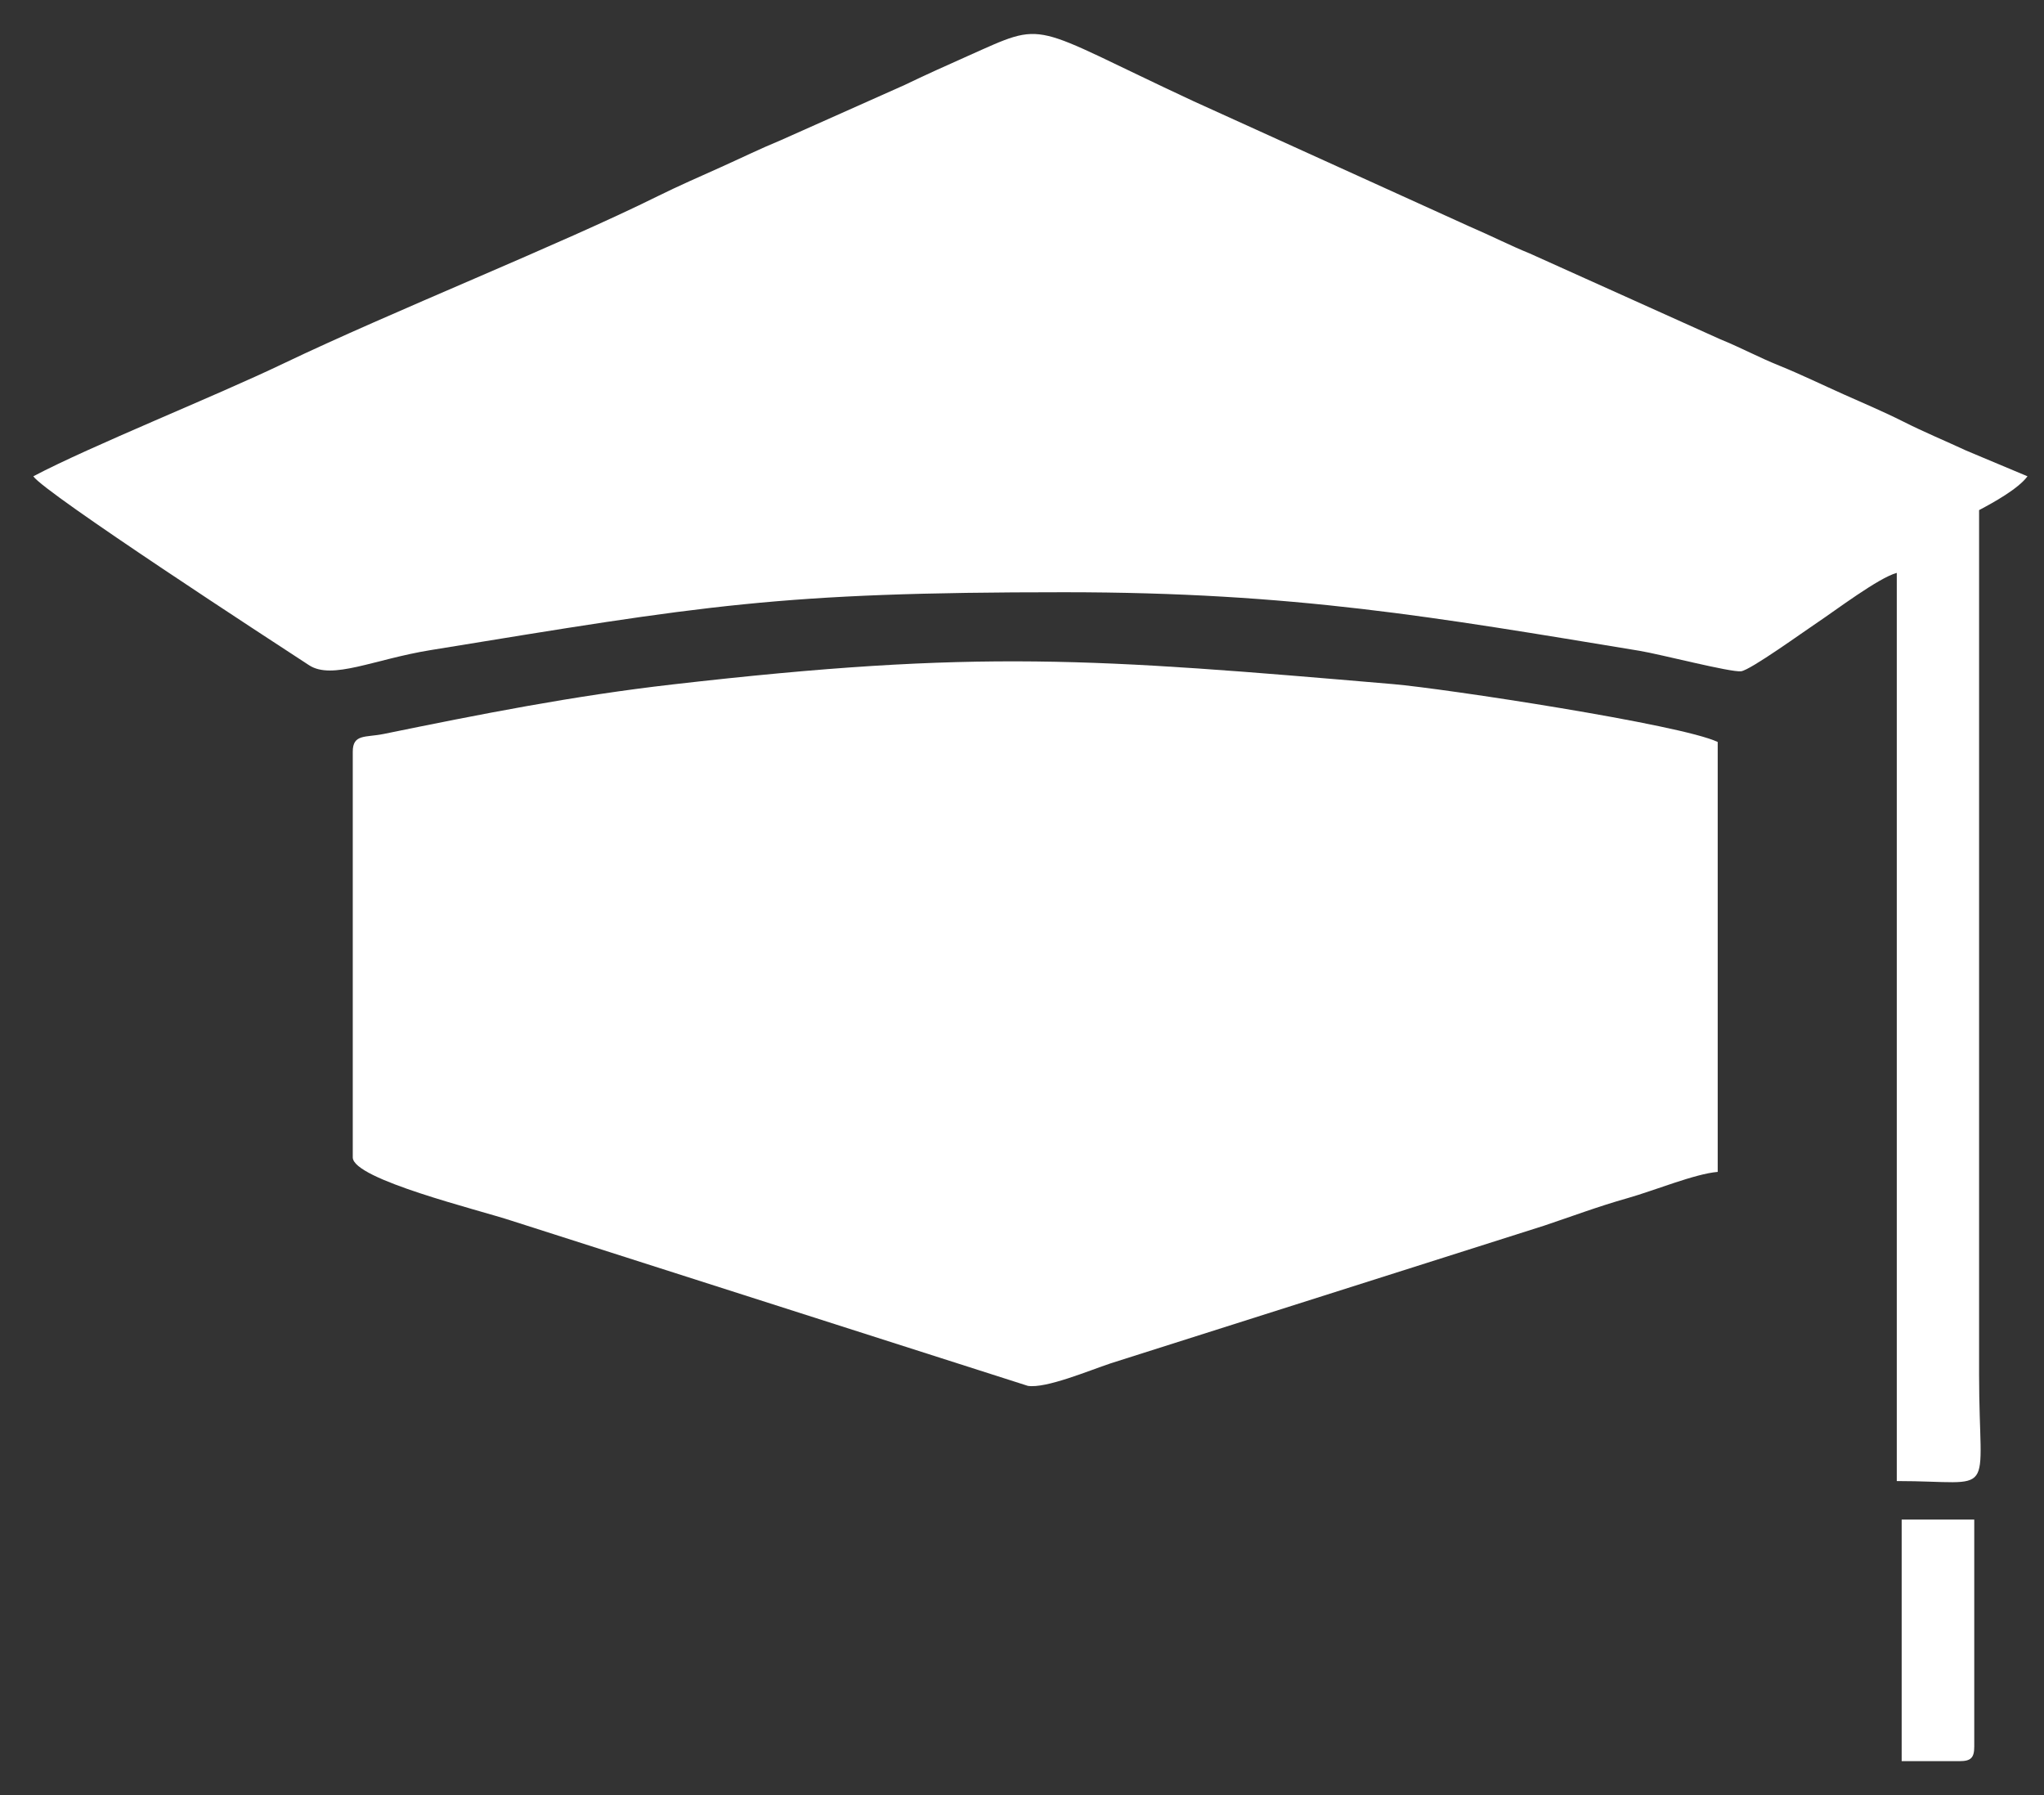 <svg width="41" height="36" viewBox="0 0 41 36" fill="none" xmlns="http://www.w3.org/2000/svg">
<rect x="0" y="0" width="41" height="36" fill="#333333" stroke="none"/>
<path fill-rule="evenodd" clip-rule="evenodd" d="M7.076 15.074V23.211C7.076 23.651 9.616 24.266 10.267 24.483L20.618 27.793C20.982 27.849 21.838 27.488 22.282 27.34L30.973 24.58C31.544 24.389 32.05 24.197 32.651 24.027C33.184 23.876 34.001 23.539 34.455 23.502V14.88C33.722 14.529 28.962 13.807 27.947 13.72C21.93 13.206 19.642 13.02 13.492 13.726C11.483 13.956 9.636 14.323 7.692 14.72C7.331 14.793 7.076 14.716 7.076 15.074Z" fill="white"/>
<path fill-rule="evenodd" clip-rule="evenodd" d="M0.668 9.552C0.893 9.887 5.492 12.879 6.2 13.341C6.663 13.642 7.496 13.224 8.629 13.039C14.173 12.135 15.612 11.877 21.348 11.877C25.967 11.877 28.787 12.377 32.889 13.052C33.296 13.119 34.715 13.487 34.924 13.462C35.11 13.44 36.184 12.664 36.436 12.497C36.814 12.245 37.683 11.586 38.047 11.489V29.702C40.094 29.702 39.698 30.104 39.698 27.57V10.23C39.992 10.075 40.486 9.801 40.669 9.552L39.439 9.036C39.004 8.834 38.604 8.67 38.176 8.454C37.776 8.253 37.36 8.078 36.978 7.907C36.551 7.716 36.1 7.498 35.703 7.338C35.242 7.151 34.982 7 34.496 6.799L30.682 5.082C30.284 4.921 29.932 4.738 29.476 4.542L23.937 2.028C20.594 0.473 21.037 0.4 19.408 1.125C19.019 1.298 18.536 1.515 18.144 1.705L15.661 2.812C15.239 2.986 14.866 3.17 14.456 3.354C14.051 3.535 13.592 3.737 13.194 3.934C11.235 4.906 7.858 6.25 5.684 7.291C4.313 7.949 1.822 8.943 0.668 9.552Z" fill="white"/>
<path fill-rule="evenodd" clip-rule="evenodd" d="M38.145 35.319H39.31C39.533 35.319 39.601 35.251 39.601 35.028V30.475H38.145V35.319Z" fill="white"/>
</svg>
